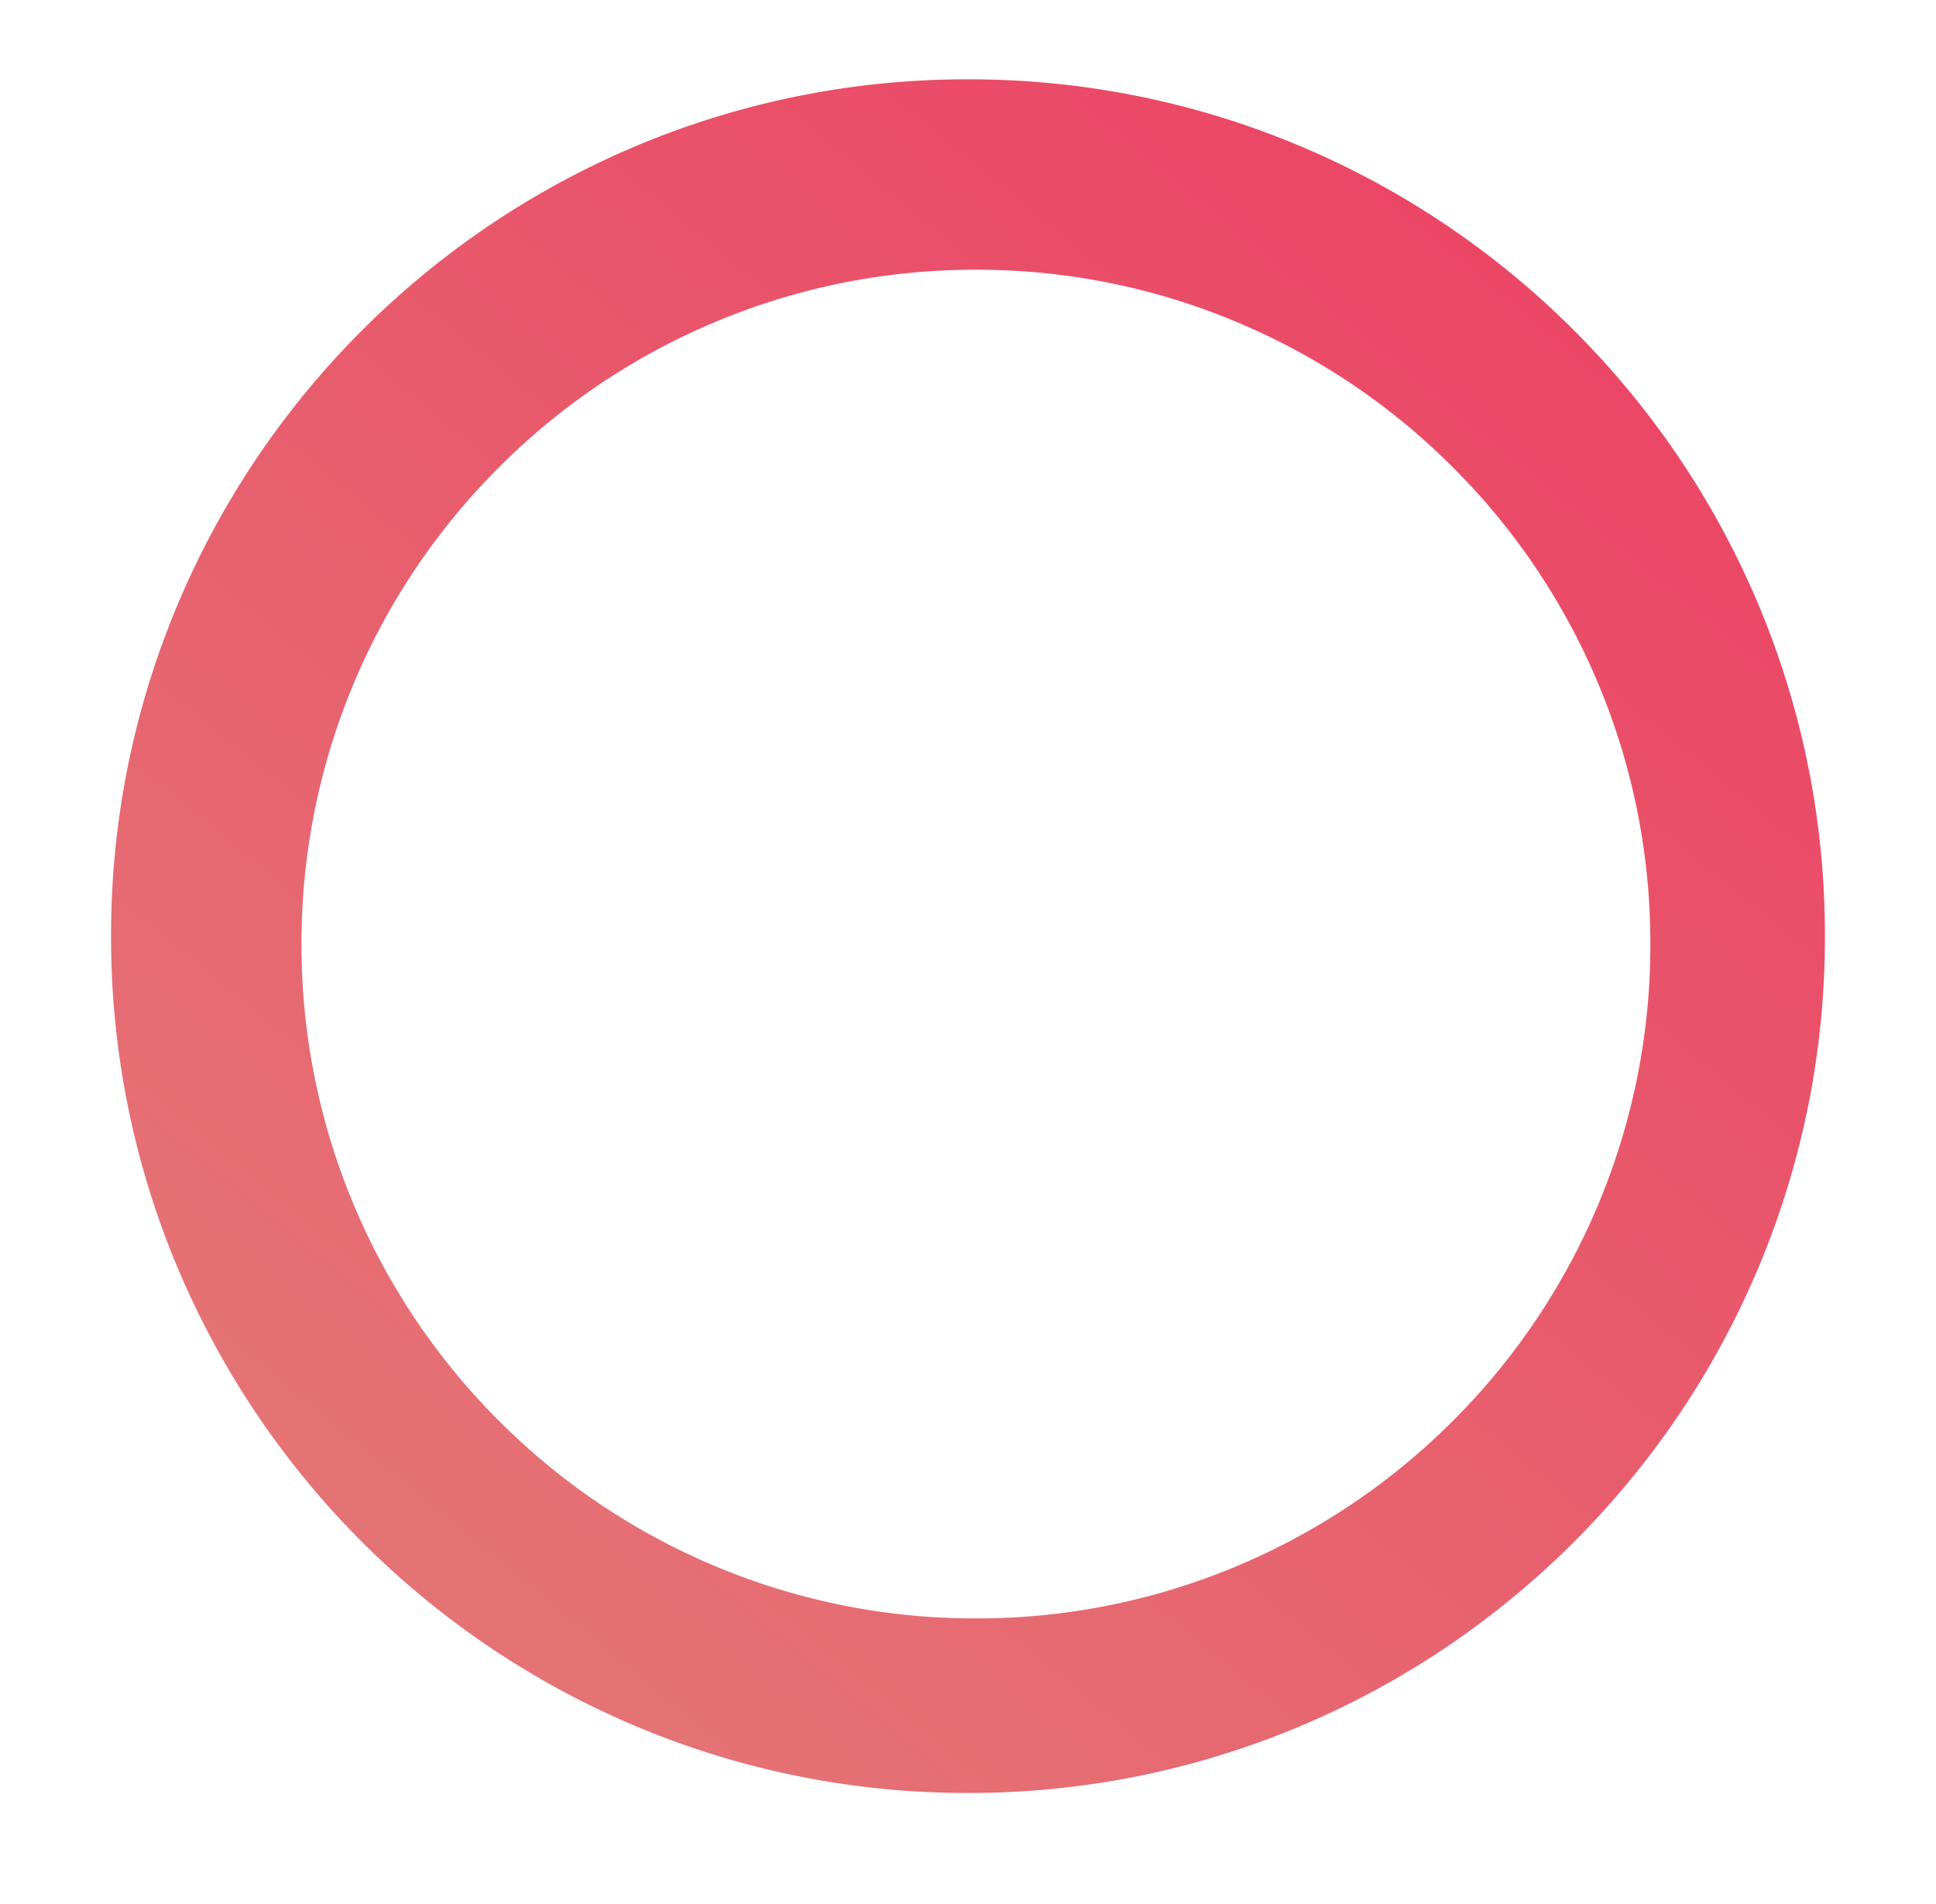 <svg xmlns="http://www.w3.org/2000/svg" xmlns:xlink="http://www.w3.org/1999/xlink" width="122" height="120" viewBox="0 0 122 120">
  <defs>
    <linearGradient id="linear-gradient" x1="0.836" y1="0.097" x2="0.201" y2="0.866" gradientUnits="objectBoundingBox">
      <stop offset="0" stop-color="#eb4665"/>
      <stop offset="1" stop-color="#e57275"/>
    </linearGradient>
  </defs>
  <g id="Raggruppa_19" data-name="Raggruppa 19" transform="translate(-58 -162)">
    <rect id="Rettangolo_30" data-name="Rettangolo 30" width="122" height="120" transform="translate(58 162)" fill="none"/>
    <path id="Sottrazione_4" data-name="Sottrazione 4" d="M-444,108a53.661,53.661,0,0,1-21.019-4.244,54,54,0,0,1-9.173-4.979,54.386,54.386,0,0,1-7.992-6.594,54.386,54.386,0,0,1-6.594-7.992,54,54,0,0,1-4.979-9.173A53.662,53.662,0,0,1-498,54a53.662,53.662,0,0,1,4.244-21.019,54,54,0,0,1,4.979-9.173,54.388,54.388,0,0,1,6.594-7.992,54.387,54.387,0,0,1,7.992-6.594,54,54,0,0,1,9.173-4.979A53.661,53.661,0,0,1-444,0,53.661,53.661,0,0,1-422.98,4.244a54.008,54.008,0,0,1,9.173,4.979,54.388,54.388,0,0,1,7.992,6.594,54.388,54.388,0,0,1,6.594,7.992,54,54,0,0,1,4.979,9.173A53.662,53.662,0,0,1-390,54a53.662,53.662,0,0,1-4.244,21.019,54,54,0,0,1-4.979,9.173,54.386,54.386,0,0,1-6.594,7.992,54.388,54.388,0,0,1-7.992,6.594,54.008,54.008,0,0,1-9.173,4.979A53.662,53.662,0,0,1-444,108Zm.5-96a42.234,42.234,0,0,0-16.543,3.34,42.358,42.358,0,0,0-13.509,9.108,42.358,42.358,0,0,0-9.108,13.509A42.236,42.236,0,0,0-486,54.5a42.234,42.234,0,0,0,3.34,16.543,42.358,42.358,0,0,0,9.108,13.509,42.358,42.358,0,0,0,13.509,9.108A42.233,42.233,0,0,0-443.5,97a42.233,42.233,0,0,0,16.543-3.34,42.358,42.358,0,0,0,13.509-9.108,42.359,42.359,0,0,0,9.108-13.509A42.234,42.234,0,0,0-401,54.5a42.236,42.236,0,0,0-3.34-16.543,42.358,42.358,0,0,0-9.108-13.509,42.358,42.358,0,0,0-13.509-9.108A42.234,42.234,0,0,0-443.5,12Z" transform="translate(563 167)" fill="url(#linear-gradient)"/>
  </g>
</svg>
